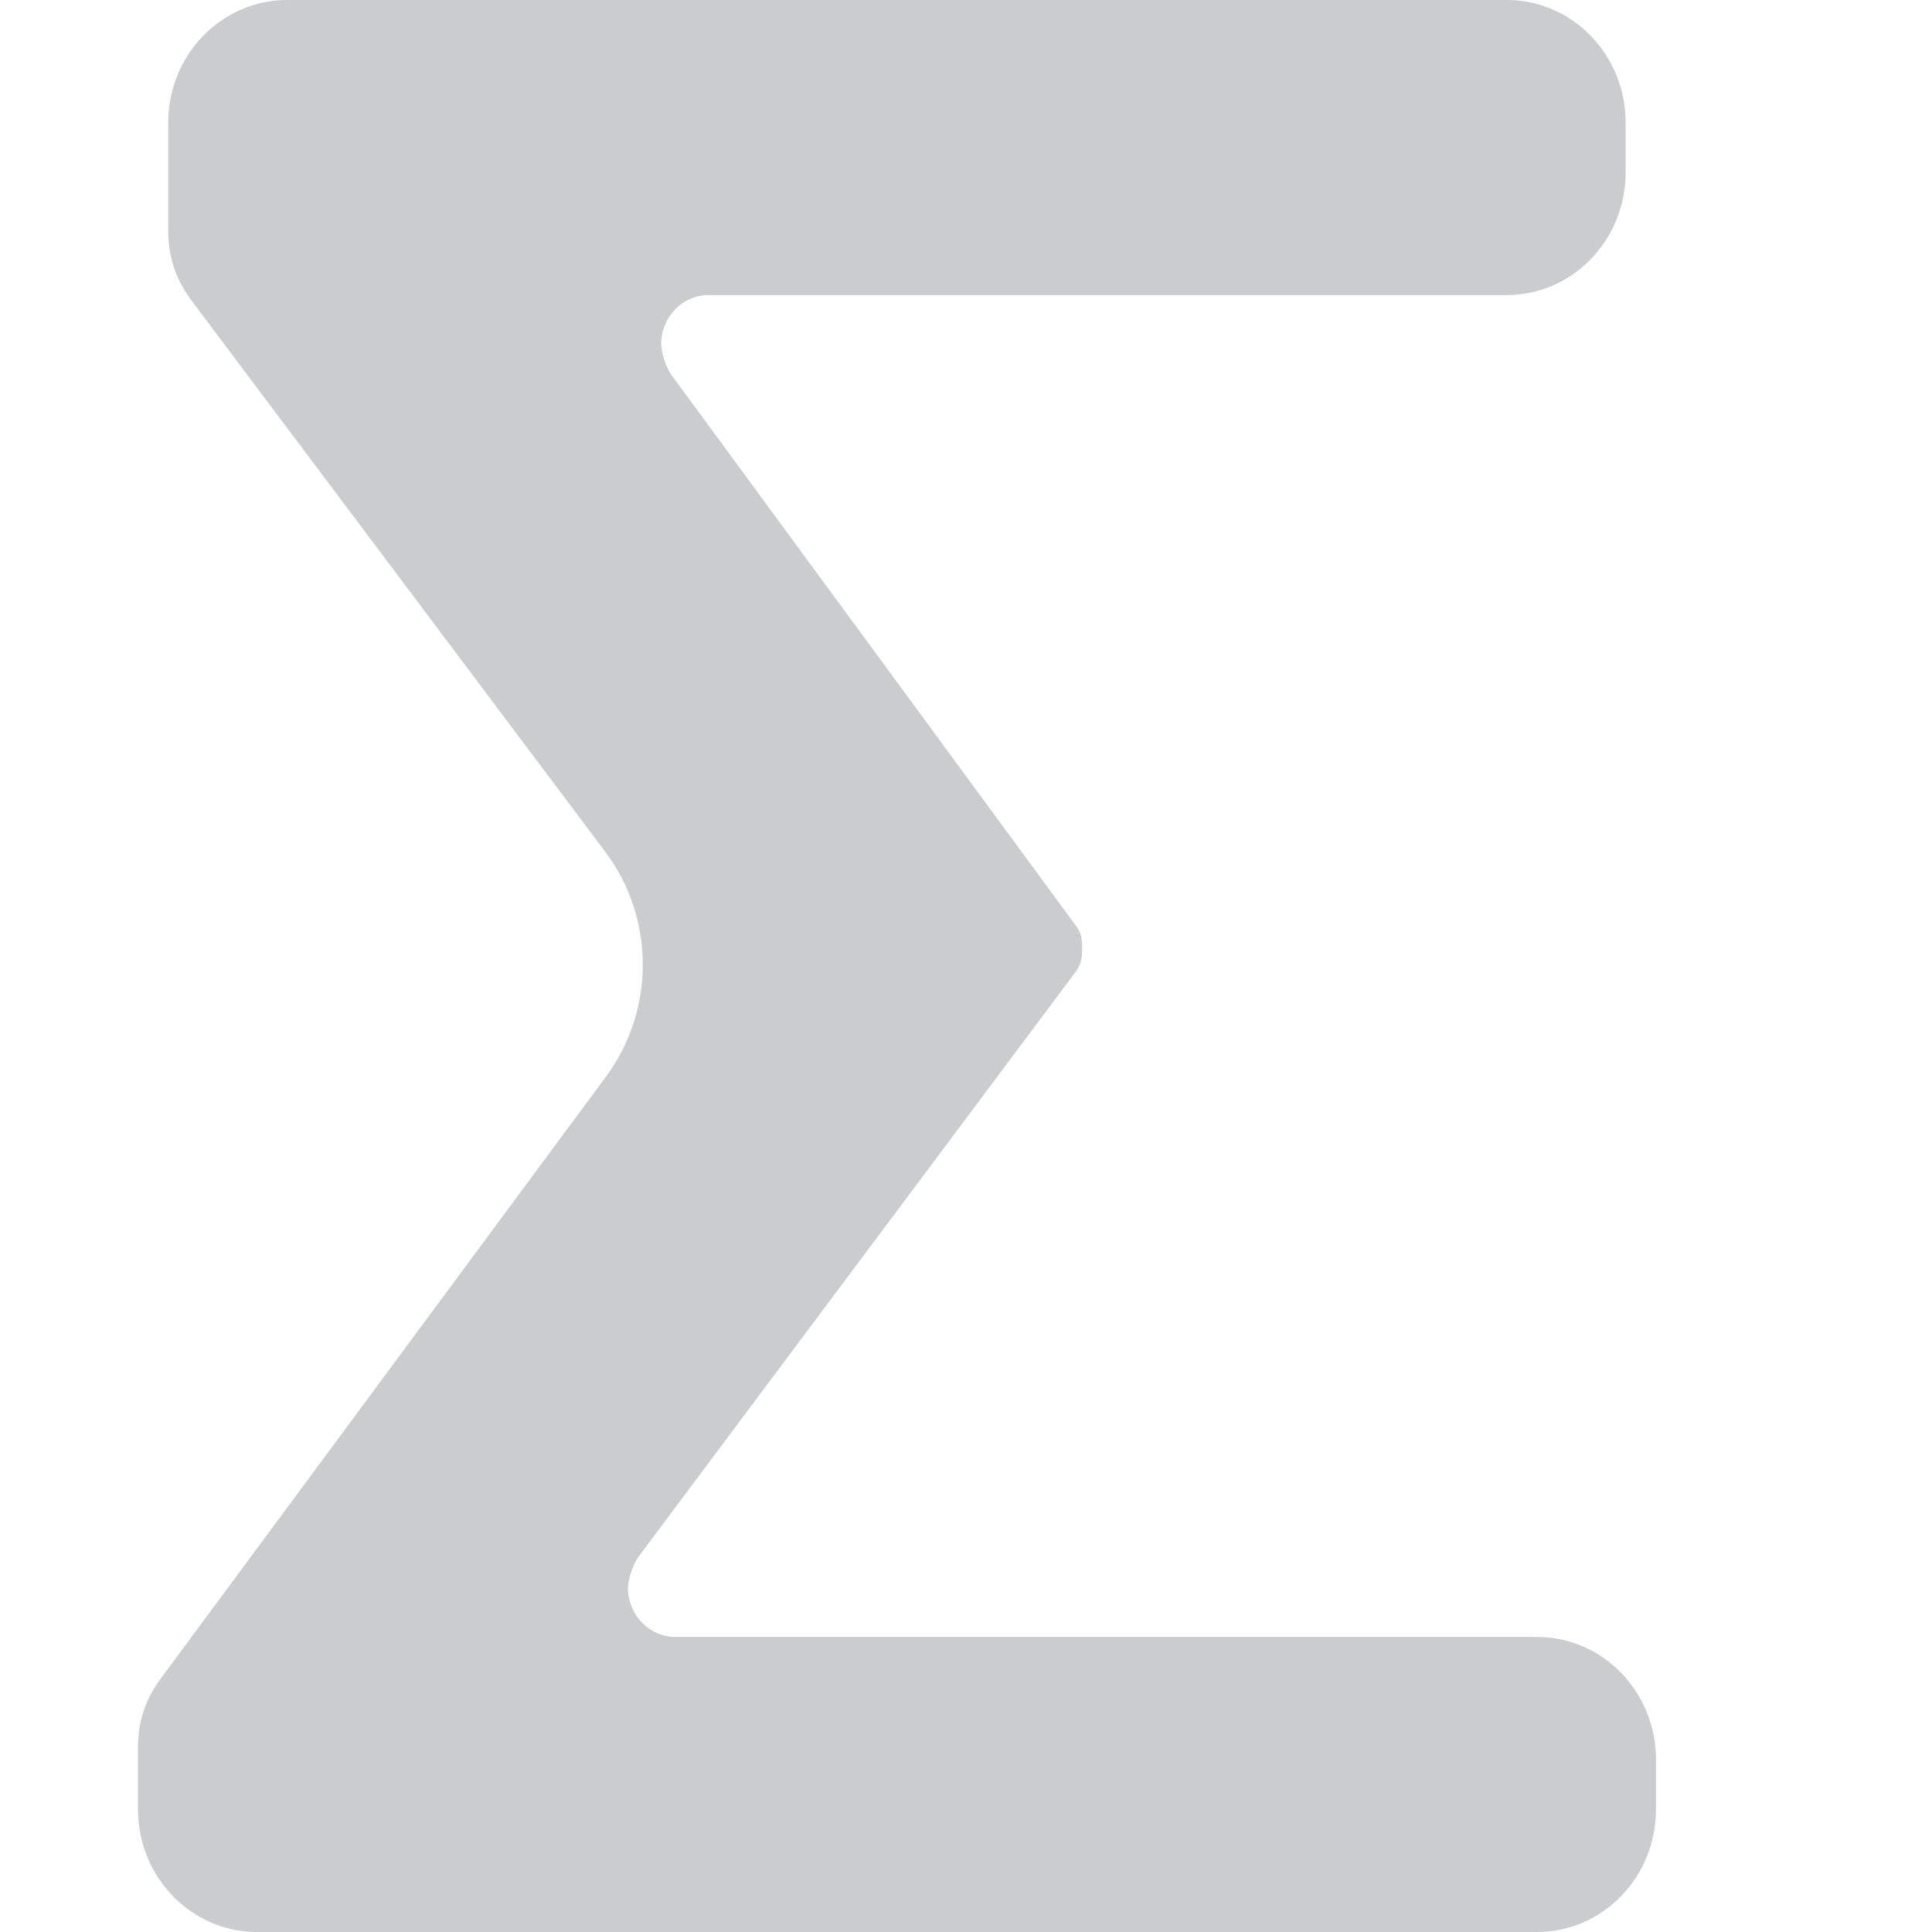<svg viewBox="0 0 14 14" class="typesFormula" style="width: 14px; height: 14px; display: block; fill: rgb(202, 204, 206); flex-shrink: 0; backface-visibility: hidden;"><path d="M7.779,7.063 L4.622,11.287 C4.586,11.342 4.553,11.439 4.55,11.505 C4.55,11.702 4.705,11.862 4.896,11.862 L11.138,11.862 C11.614,11.862 12,12.26 12,12.751 L12,13.111 C12,13.602 11.614,14 11.138,14 L1.862,14 C1.386,14 1,13.602 1,13.111 L1,12.686 C0.997,12.478 1.052,12.31 1.177,12.147 L4.393,7.799 C4.748,7.318 4.746,6.651 4.387,6.174 L1.4,2.194 C1.273,2.03 1.216,1.86 1.219,1.65 L1.219,0.889 C1.219,0.398 1.605,0 2.081,0 L10.919,0 C11.395,0 11.78,0.398 11.78,0.889 L11.78,1.249 C11.78,1.74 11.395,2.138 10.919,2.138 L5.136,2.138 C4.945,2.138 4.791,2.298 4.791,2.495 C4.793,2.56 4.825,2.657 4.861,2.711 L7.78,6.686 C7.83,6.748 7.844,6.793 7.841,6.874 C7.844,6.955 7.829,7 7.779,7.063 Z"></path></svg>